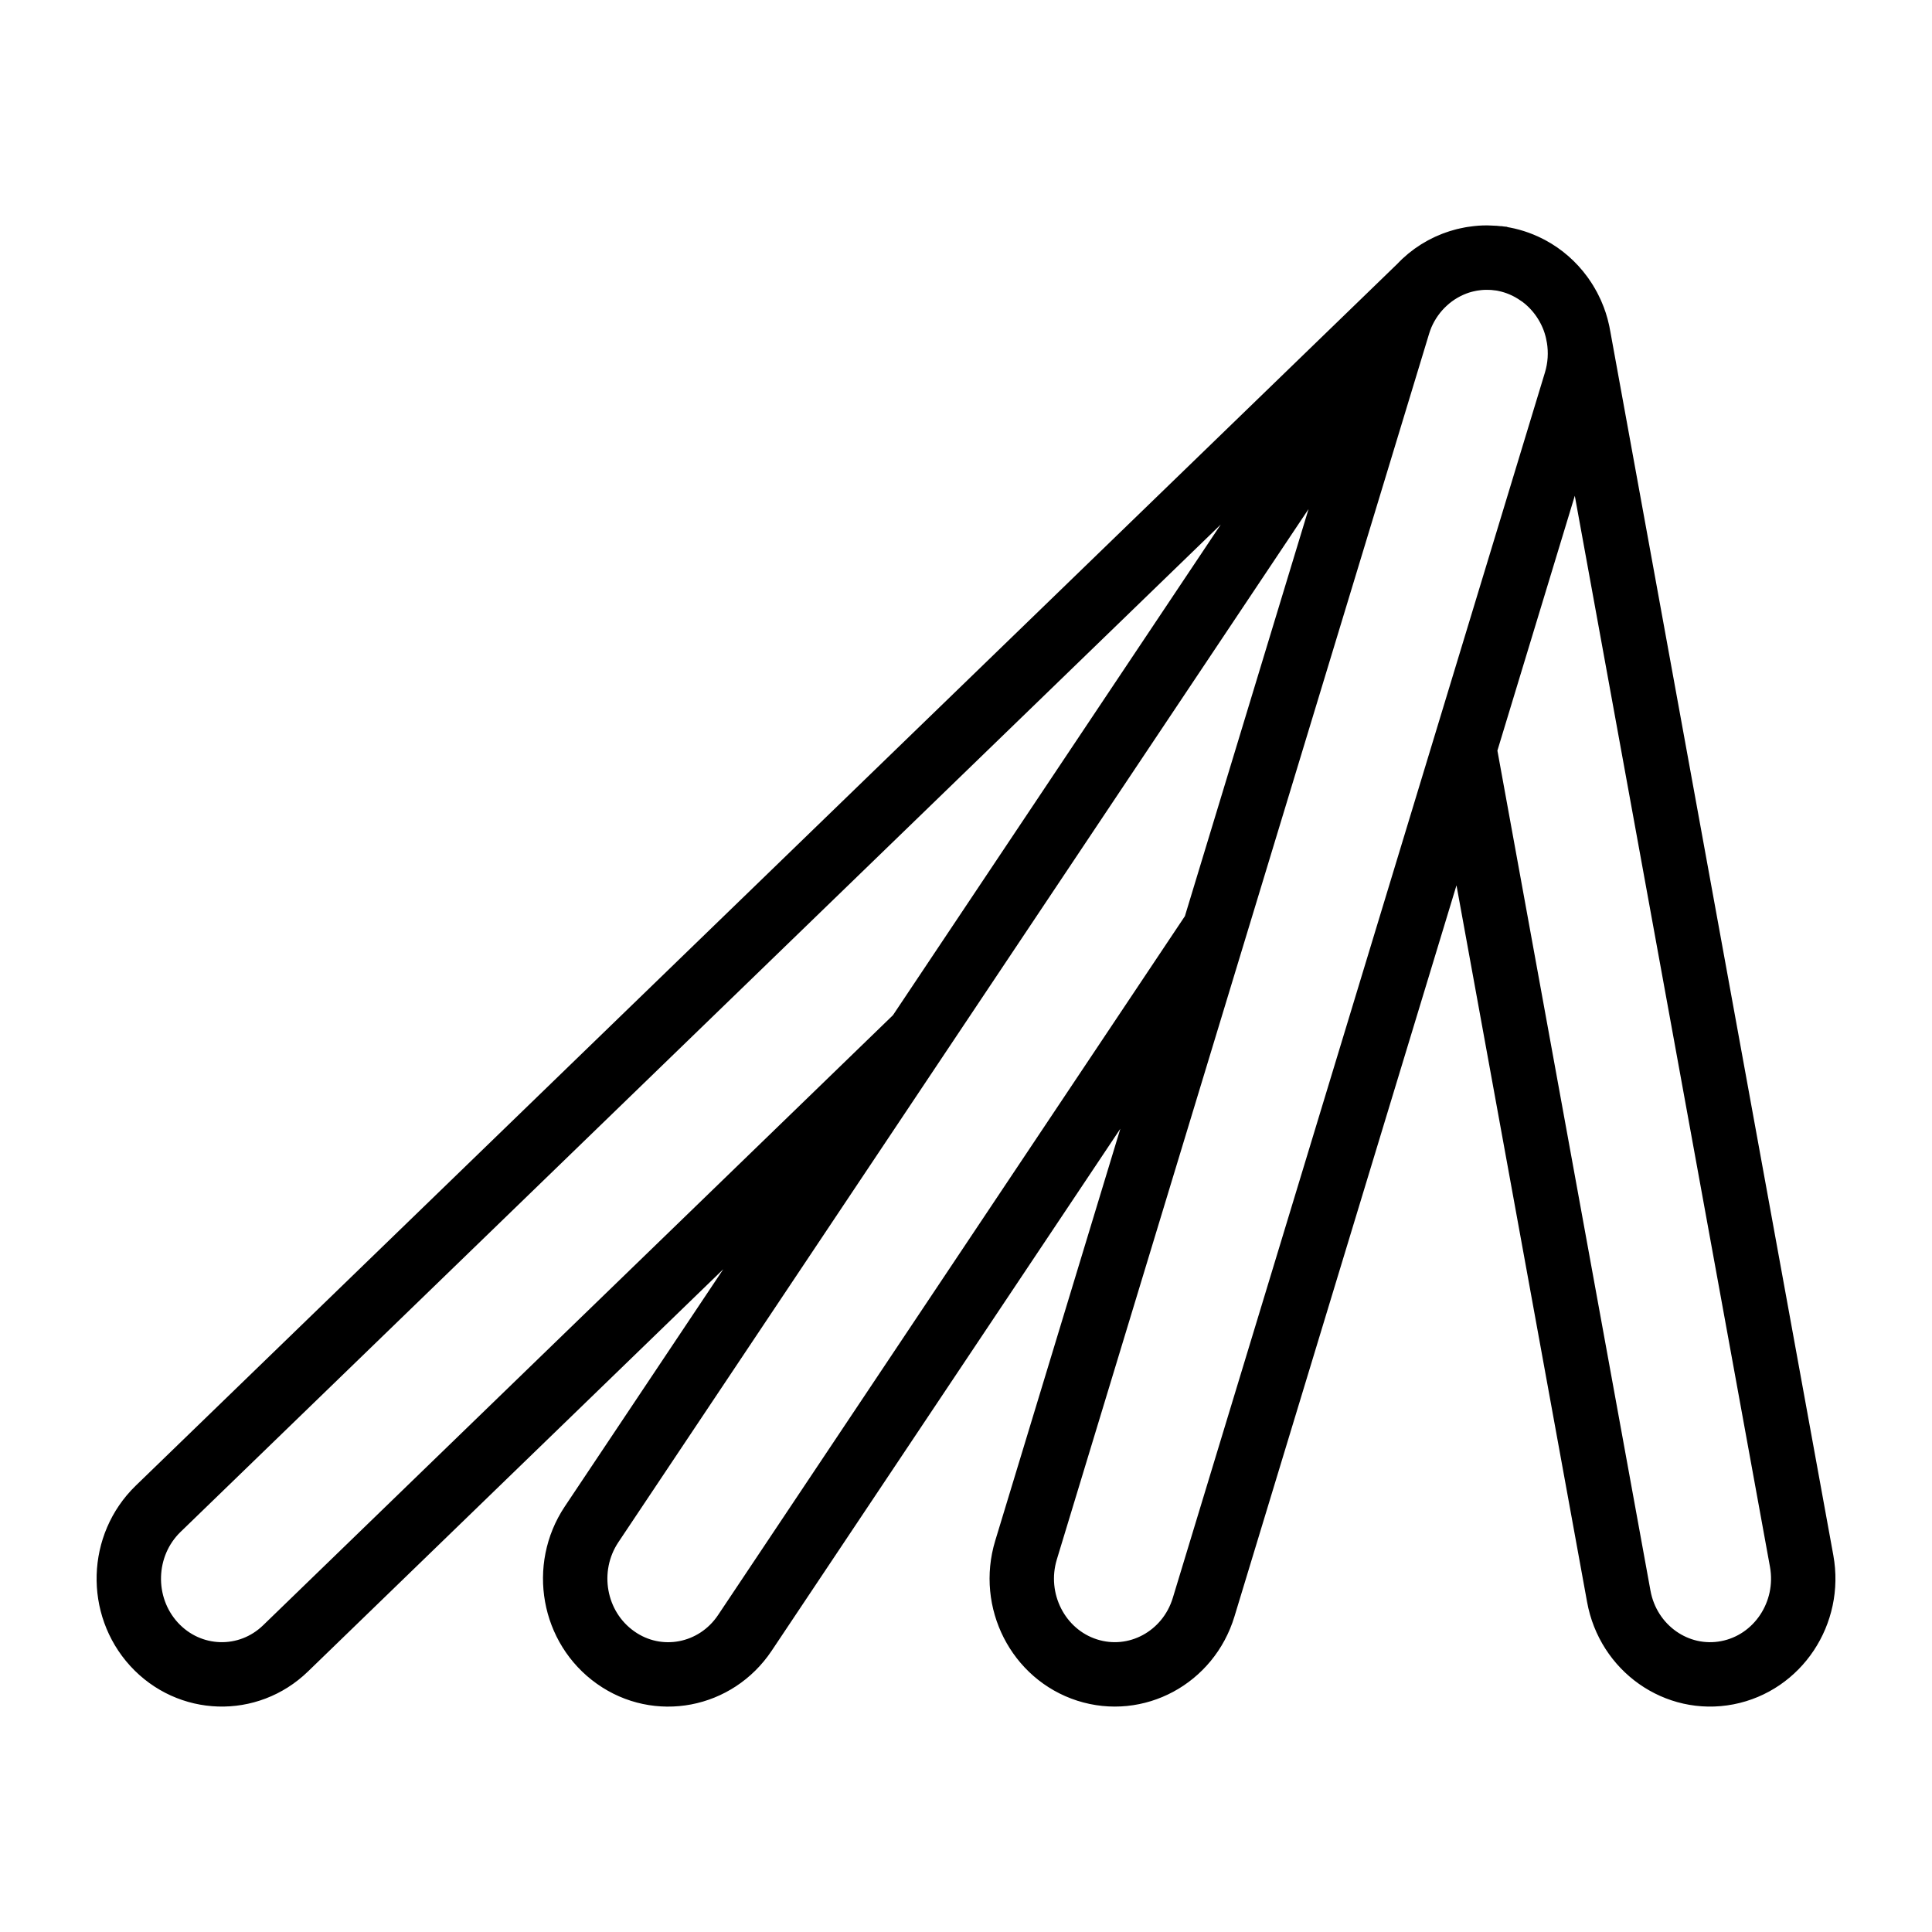       <svg
            width="20"
            height="20"
            viewBox="0 0 15 12"
            fill="none"
            xmlns="http://www.w3.org/2000/svg"
          >
            <path
              d="M11.952 0.631C11.866 0.57 11.772 0.531 11.675 0.512M11.411 0.513C11.384 0.518 11.357 0.525 11.331 0.533M11.411 0.513C11.413 0.512 11.415 0.512 11.416 0.512M11.411 0.513L11.416 0.512M11.369 4.313L12.234 1.465C12.269 1.35 12.275 1.233 12.257 1.121M11.369 4.313L12.568 10.893C12.641 11.297 13.019 11.563 13.411 11.487C13.803 11.411 14.061 11.023 13.988 10.62L12.257 1.121M11.369 4.313L9.345 10.978C9.226 11.37 8.821 11.588 8.44 11.466C8.06 11.344 7.847 10.927 7.966 10.535L9.428 5.721M12.257 1.121L12.254 1.106C12.246 1.06 12.234 1.016 12.218 0.974M12.257 1.121C12.249 1.072 12.236 1.022 12.218 0.974M9.428 5.721L5.783 11.178C5.557 11.516 5.107 11.602 4.779 11.369C4.45 11.136 4.367 10.674 4.593 10.335L7.126 6.543M9.428 5.721L10.851 1.036M7.126 6.543L10.948 0.822C10.971 0.788 10.996 0.756 11.024 0.727M7.126 6.543C4.671 8.921 2.217 11.298 2.217 11.298C1.927 11.579 1.47 11.565 1.196 11.266C0.923 10.967 0.937 10.497 1.227 10.215L11.024 0.727M11.024 0.727L11.049 0.702C11.053 0.699 11.056 0.695 11.06 0.692M11.024 0.727C11.11 0.634 11.217 0.569 11.331 0.533M11.024 0.727C11.132 0.612 11.27 0.539 11.416 0.512M11.426 0.51C11.423 0.51 11.42 0.511 11.416 0.512M11.426 0.51C11.433 0.509 11.441 0.508 11.448 0.507M11.426 0.51L11.416 0.512M11.331 0.533C11.23 0.565 11.14 0.619 11.065 0.688M11.331 0.533C11.235 0.564 11.144 0.615 11.065 0.688M11.331 0.533C11.233 0.565 11.142 0.617 11.065 0.688M11.331 0.533C11.359 0.524 11.387 0.517 11.416 0.512M11.065 0.688L11.06 0.692M11.065 0.688C10.989 0.757 10.927 0.842 10.884 0.942M11.065 0.688C10.988 0.758 10.926 0.845 10.884 0.942M11.065 0.688C11.063 0.689 11.062 0.69 11.06 0.692M10.884 0.942C10.871 0.972 10.86 1.004 10.851 1.036M10.884 0.942C10.873 0.968 10.864 0.994 10.855 1.022L10.851 1.036M10.884 0.942C10.925 0.847 10.985 0.762 11.06 0.692M10.884 0.942C10.926 0.844 10.987 0.76 11.06 0.692M12.218 0.974C12.185 0.888 12.136 0.806 12.07 0.734C11.96 0.614 11.821 0.54 11.675 0.512M12.218 0.974C12.127 0.732 11.918 0.559 11.675 0.512M12.218 0.974C12.141 0.771 11.978 0.604 11.76 0.534C11.732 0.525 11.704 0.518 11.675 0.512M11.675 0.512C11.663 0.51 11.651 0.508 11.639 0.506C11.637 0.506 11.634 0.506 11.632 0.506M11.632 0.506L11.63 0.505C11.61 0.503 11.591 0.501 11.571 0.501M11.632 0.506C11.612 0.503 11.591 0.501 11.571 0.501M11.416 0.512C11.427 0.51 11.437 0.508 11.448 0.507M11.571 0.501C11.537 0.499 11.504 0.5 11.471 0.504C11.463 0.505 11.456 0.506 11.448 0.507M11.571 0.501C11.53 0.499 11.488 0.501 11.448 0.507"
              stroke="black"
              stroke-width="0.5"
              stroke-linecap="round"
            />
          </svg>